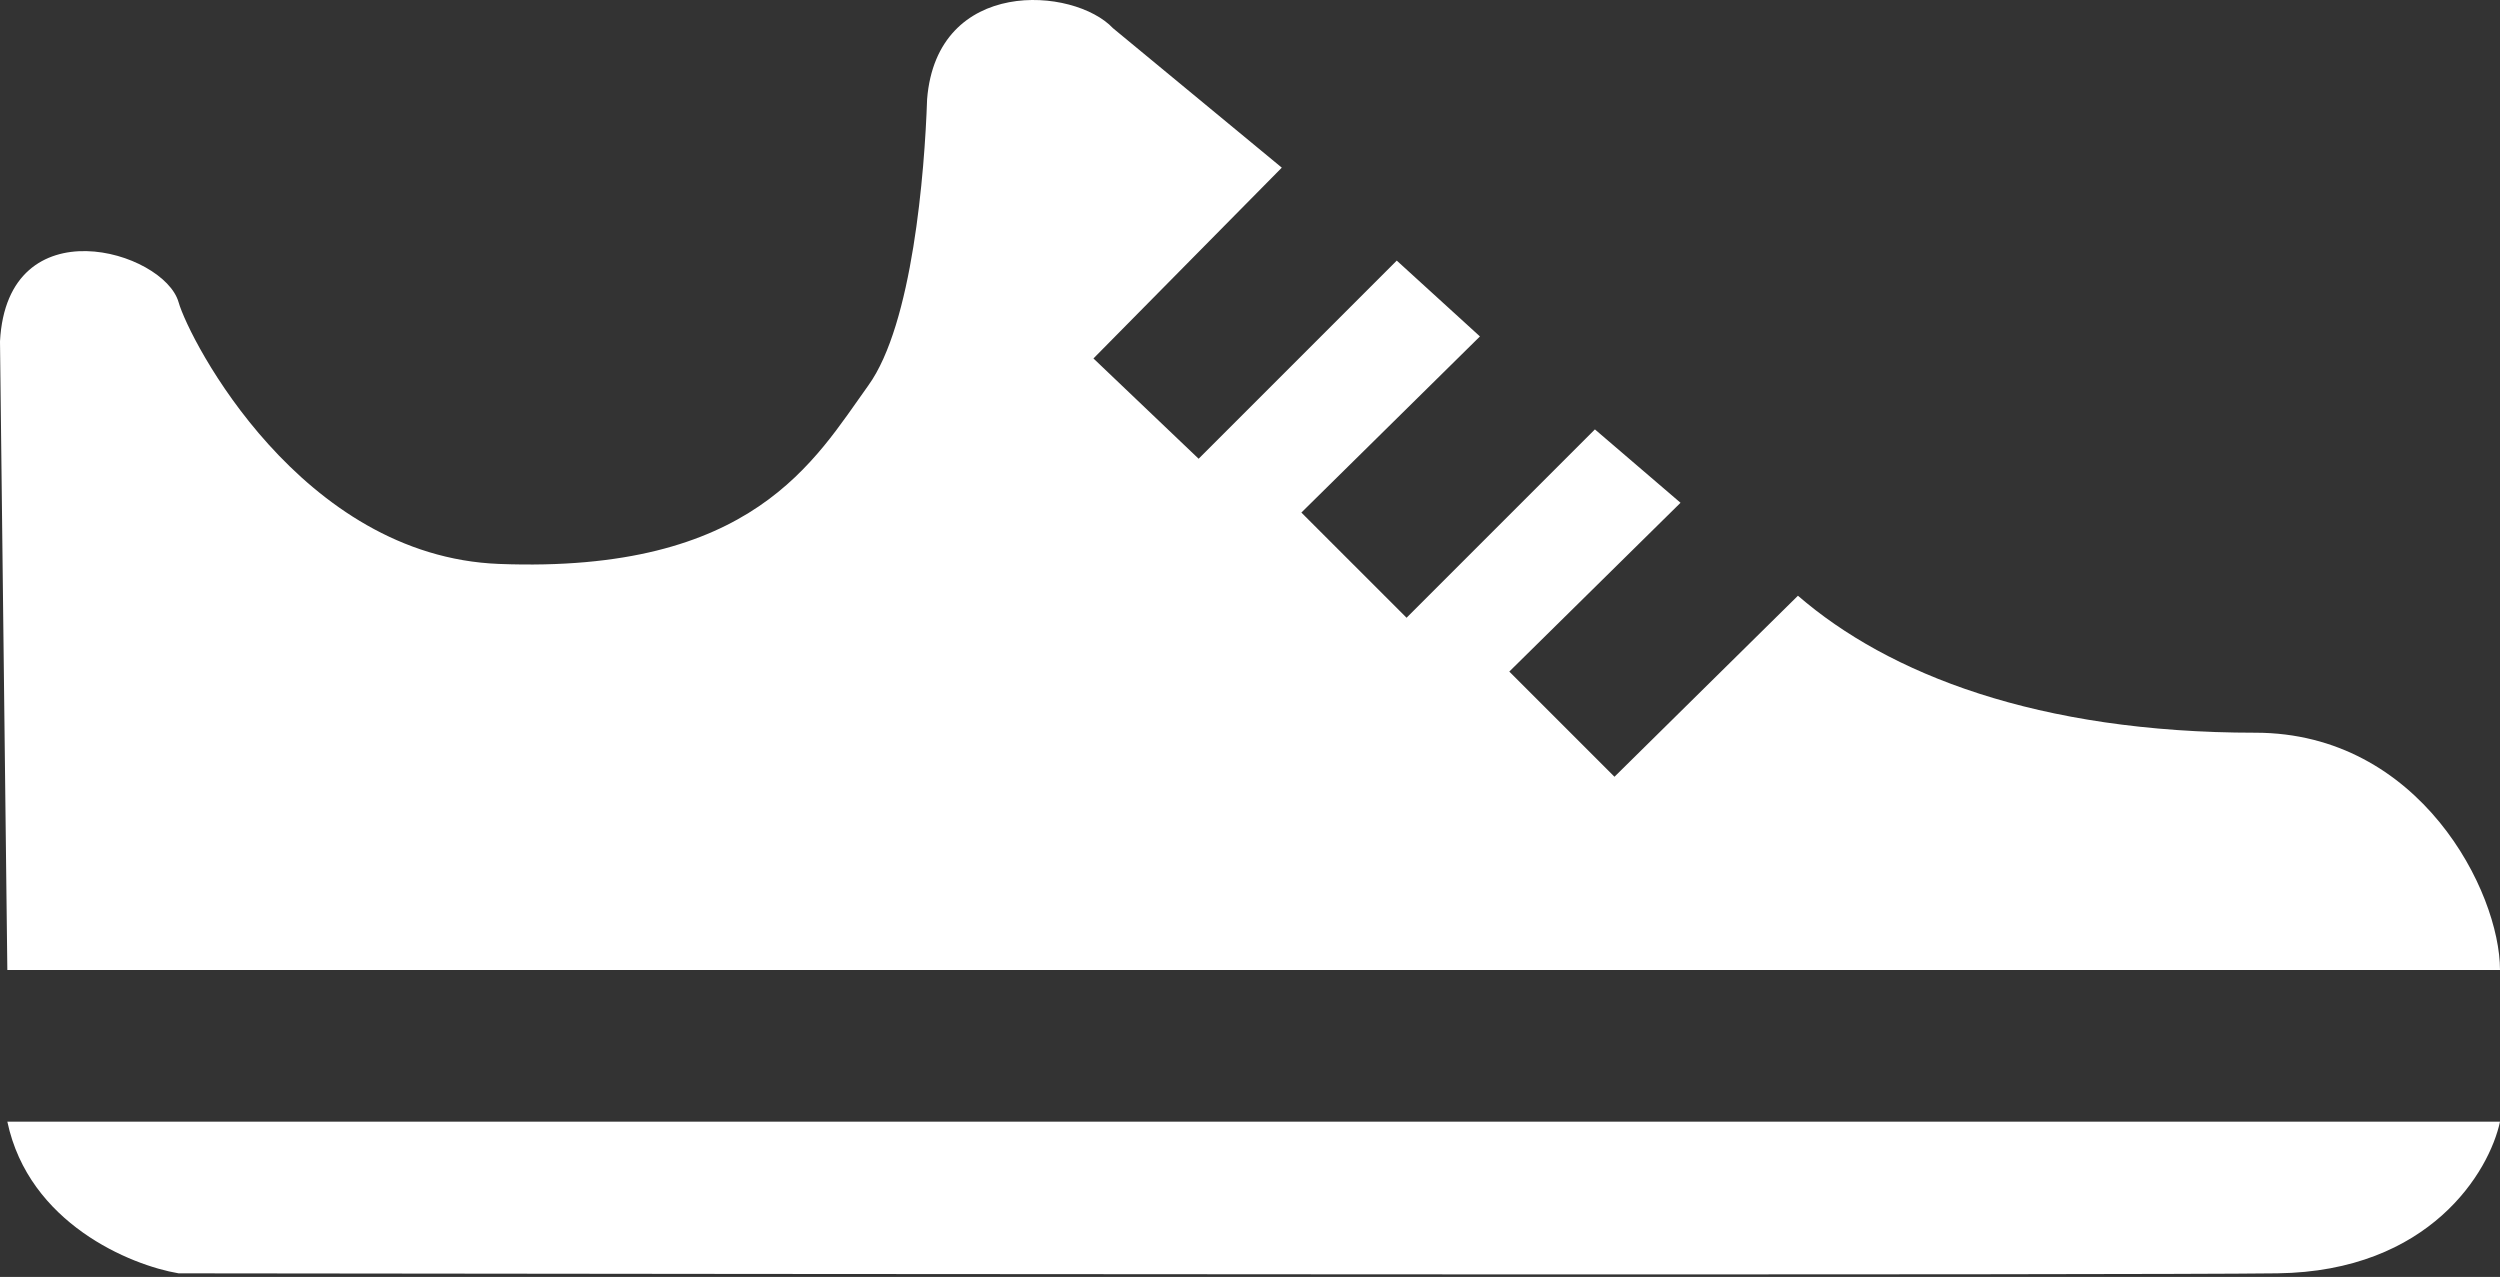 <svg width="511" height="261" viewBox="0 0 511 261" fill="none" xmlns="http://www.w3.org/2000/svg">
<rect x="0" y="0" width="511" height="261" fill="#333333" stroke="none"/>
<path d="M511 198.268H1.5L0 69.768C1.5 41.768 33.5 51.268 36.5 61.768C38.715 69.52 61.5 113.71 102 115.268C154 117.268 166.549 93.978 177.5 78.768C186.5 66.268 189 35.268 189.5 20.268C191.5 -4.732 219.5 -2.732 227.5 5.768L262 34.268L223.5 73.268L245 93.768L285.5 53.268L302.5 68.768L266 104.768L287.5 126.268L326 87.768L343.5 102.768L308.5 137.268L330 158.768L367.5 121.768C386 137.768 416.5 149.768 461 149.768C494.638 149.768 511 182.268 511 198.268Z" fill="white"/>
<path d="M511 229.268H1.5C5.9 250.068 26.667 258.601 36.5 260.268C166.5 260.435 434.3 260.668 465.5 260.268C496.7 259.868 508.833 239.435 511 229.268Z" fill="white"/>
</svg>
